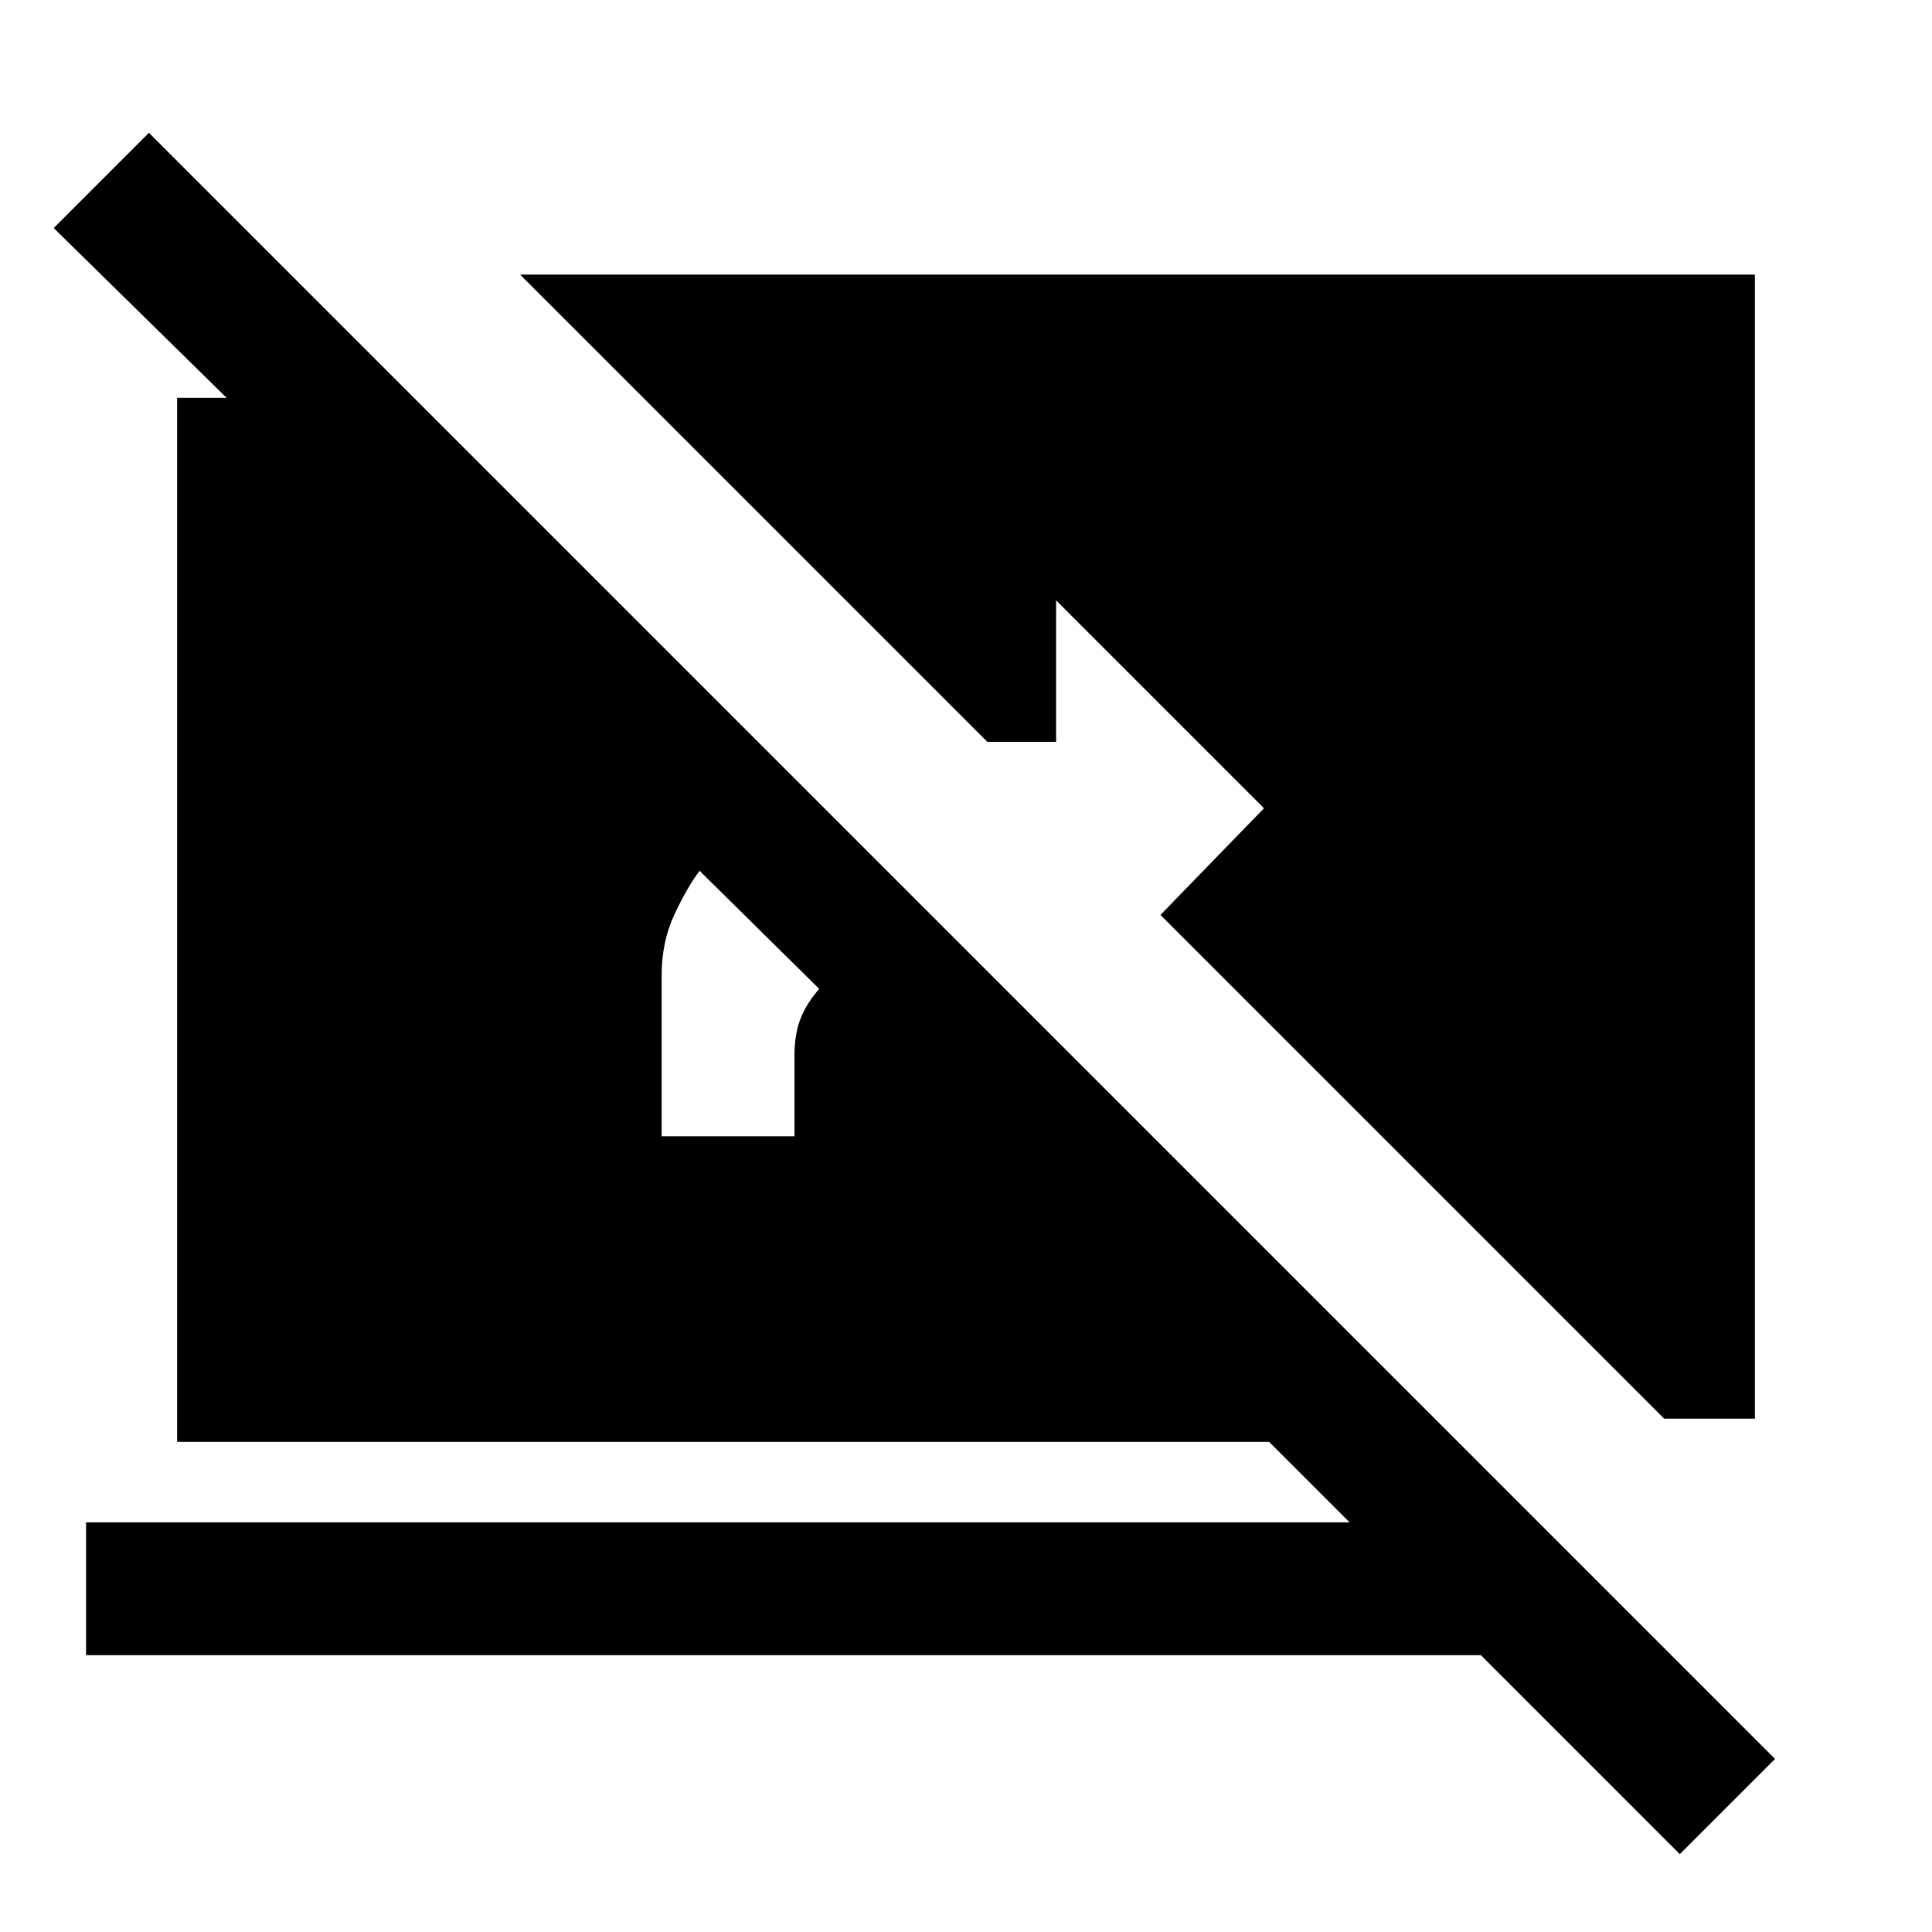 <svg xmlns="http://www.w3.org/2000/svg" height="24" viewBox="0 -960 960 960" width="24"><path d="m834.69-38.69-98.84-98.85H42.77v-66h627.85l-40-40H88v-518.77h24.61l-85.92-84.38L74-894 882-86l-47.31 47.31ZM407.08-468.62l-59.46-58.69q-6.08 8-12.47 21.62-6.38 13.61-6.38 30.31v80h66v-40.16q0-10.77 3.08-18.46 3.07-7.69 9.23-14.62Zm419.84 213.54-250.3-250.3 51.46-53-103.31-103.31v70.31h-34.15L258.46-823.54H872v568.46h-45.08Z"/></svg>